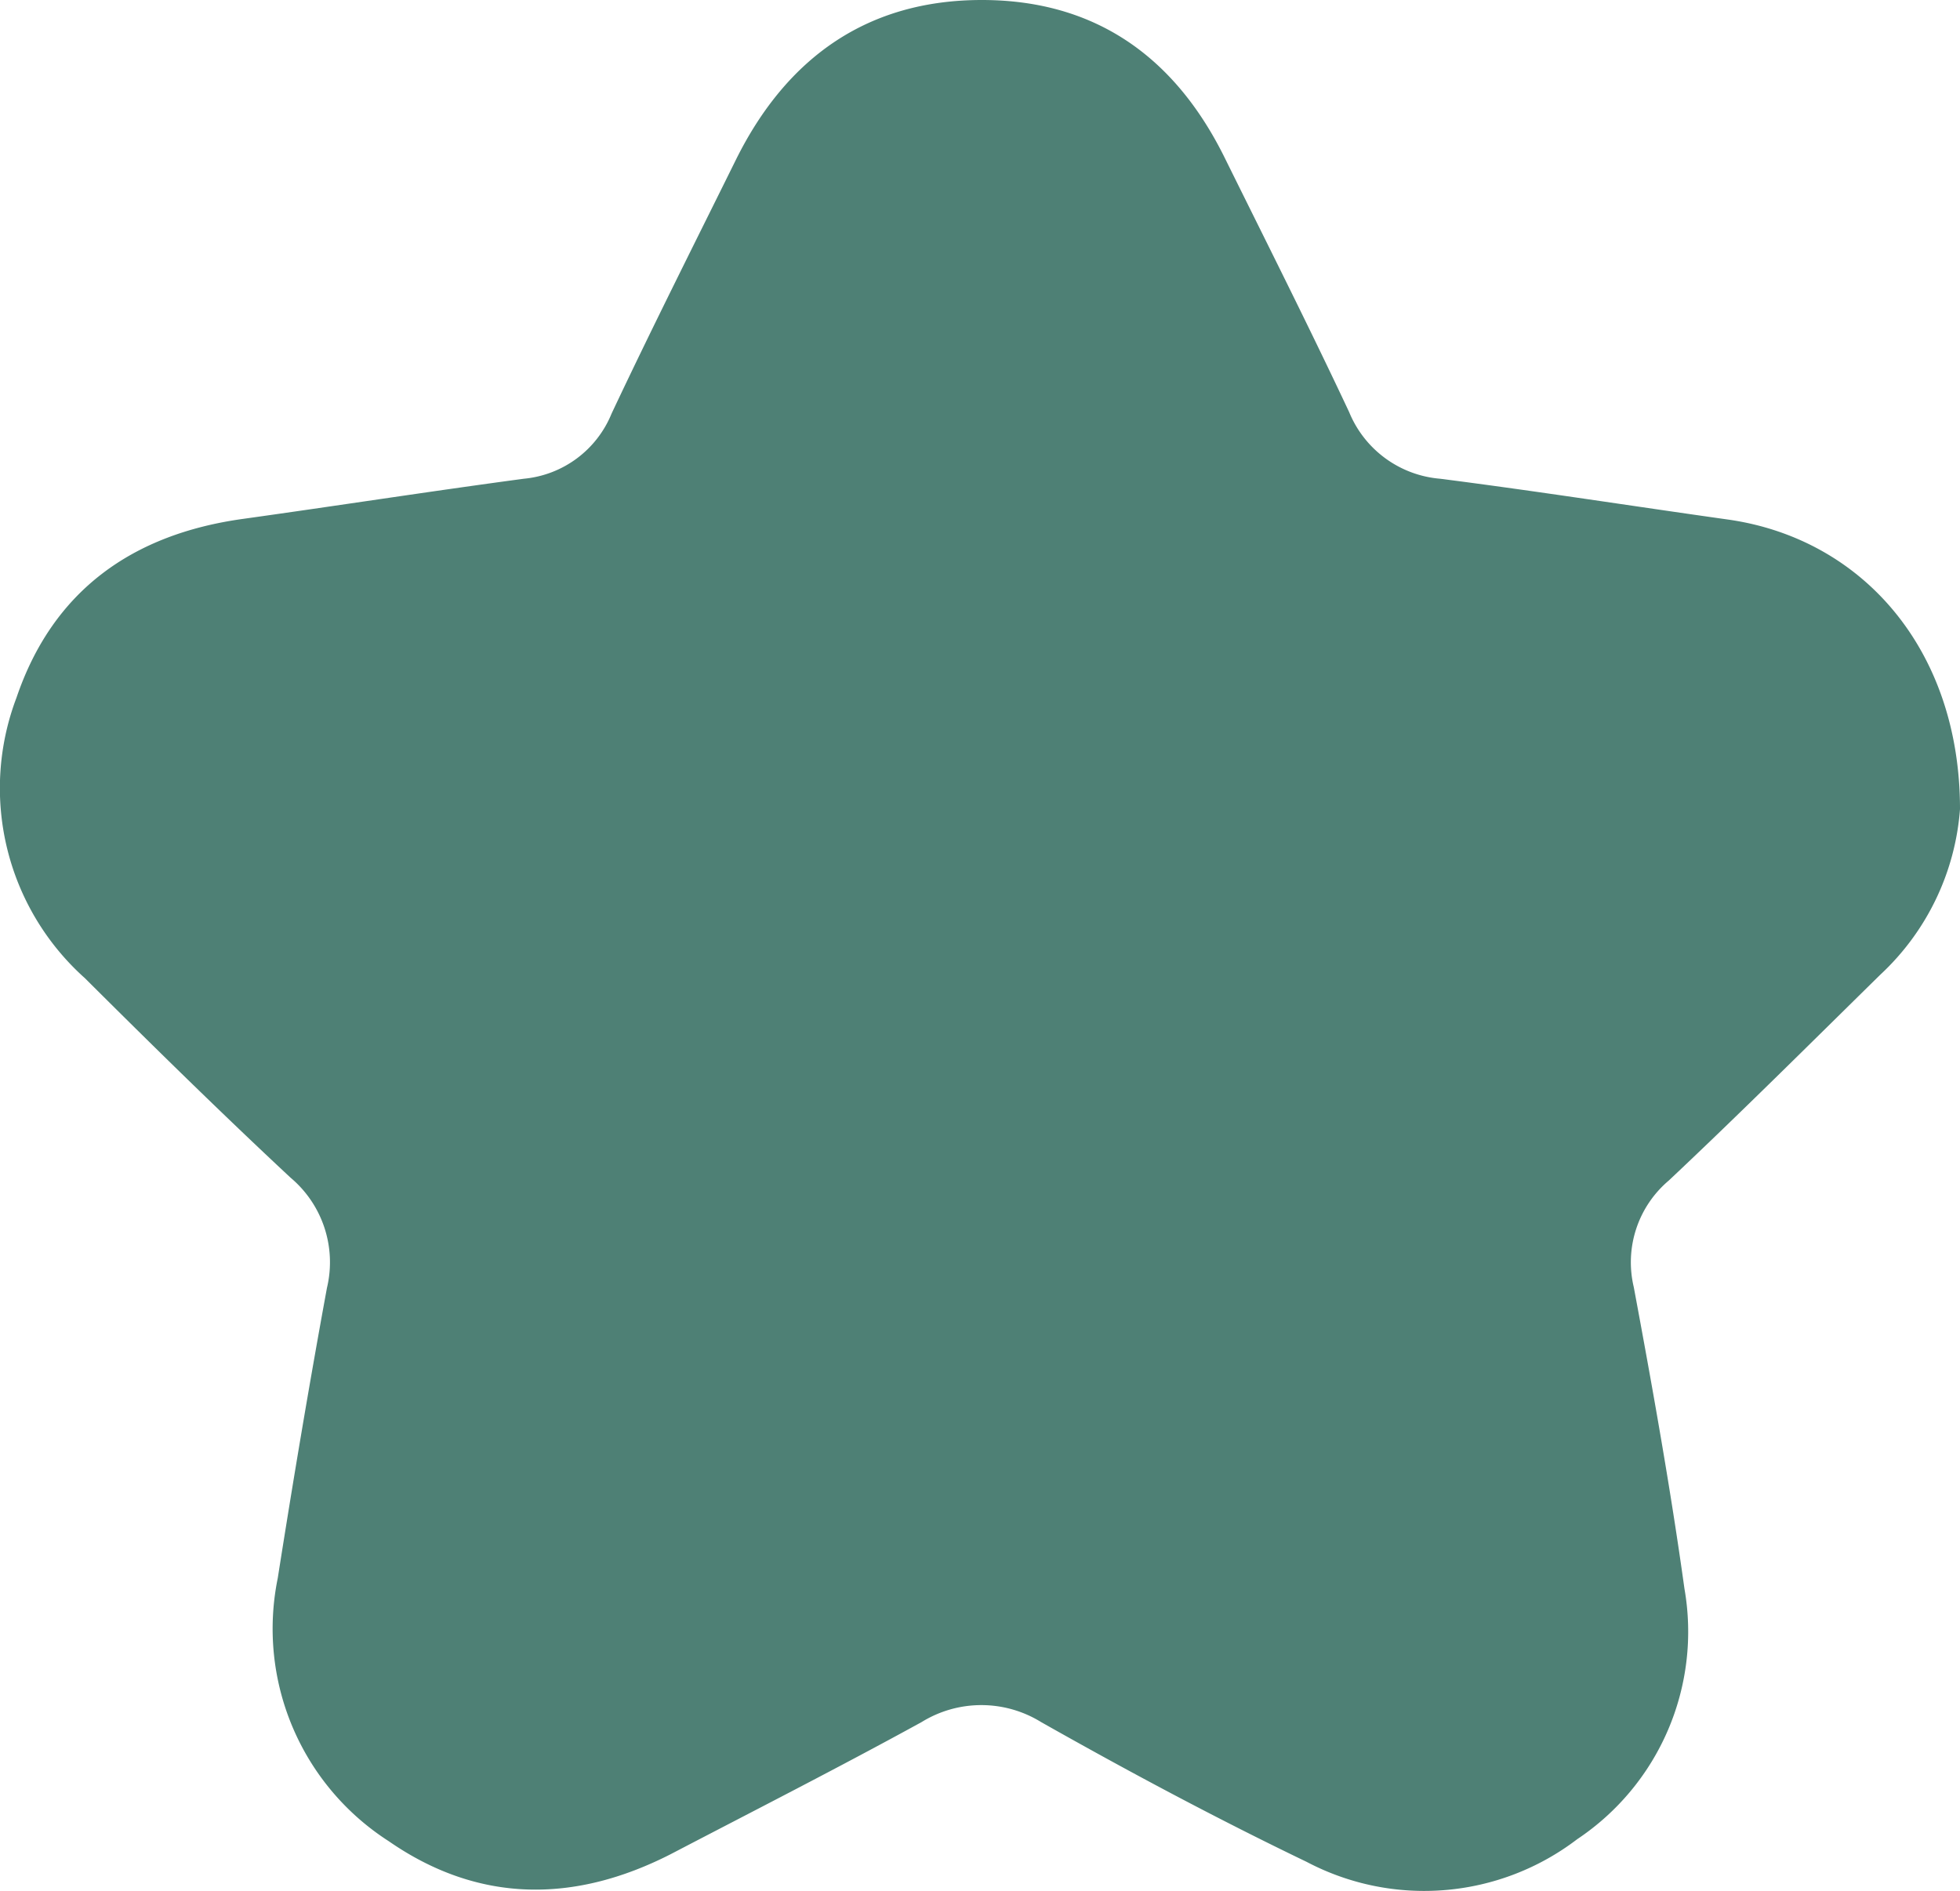 <svg xmlns="http://www.w3.org/2000/svg" viewBox="0 0 79.67 76.88"><defs><style>.cls-1{fill:#4e8075;}</style></defs><title>Asset 15</title><g id="Layer_2" data-name="Layer 2"><g id="Layer_1-2" data-name="Layer 1"><path class="cls-1" d="M79.67,32.89a10.23,10.23,0,0,1-3.24,6.73c-2.85,2.8-5.68,5.62-8.59,8.36a4.35,4.35,0,0,0-1.43,4.34c.76,4.08,1.49,8.16,2.06,12.26a10.14,10.14,0,0,1-4.36,10.18,10.25,10.25,0,0,1-11,.92C49.43,73.91,45.86,72,42.32,70a4.62,4.62,0,0,0-4.86,0c-3.37,1.85-6.79,3.59-10.2,5.37-3.92,2-7.81,2-11.46-.53a10.26,10.26,0,0,1-4.51-10.69c.62-3.94,1.28-7.88,2-11.8a4.49,4.49,0,0,0-1.48-4.48C9,45.25,6.21,42.51,3.45,39.76A10.36,10.36,0,0,1,.67,28.36C2.15,24,5.39,21.71,9.89,21.09c3.8-.53,7.6-1.12,11.4-1.63a4.28,4.28,0,0,0,3.57-2.65c1.64-3.48,3.37-6.91,5.07-10.35C32,2.31,35.29,0,39.91,0s7.85,2.32,9.87,6.41c1.7,3.44,3.43,6.87,5.06,10.34a4.39,4.39,0,0,0,3.7,2.71c3.91.5,7.8,1.11,11.71,1.66C75.71,21.9,79.67,26.41,79.67,32.89Z"/></g></g></svg>